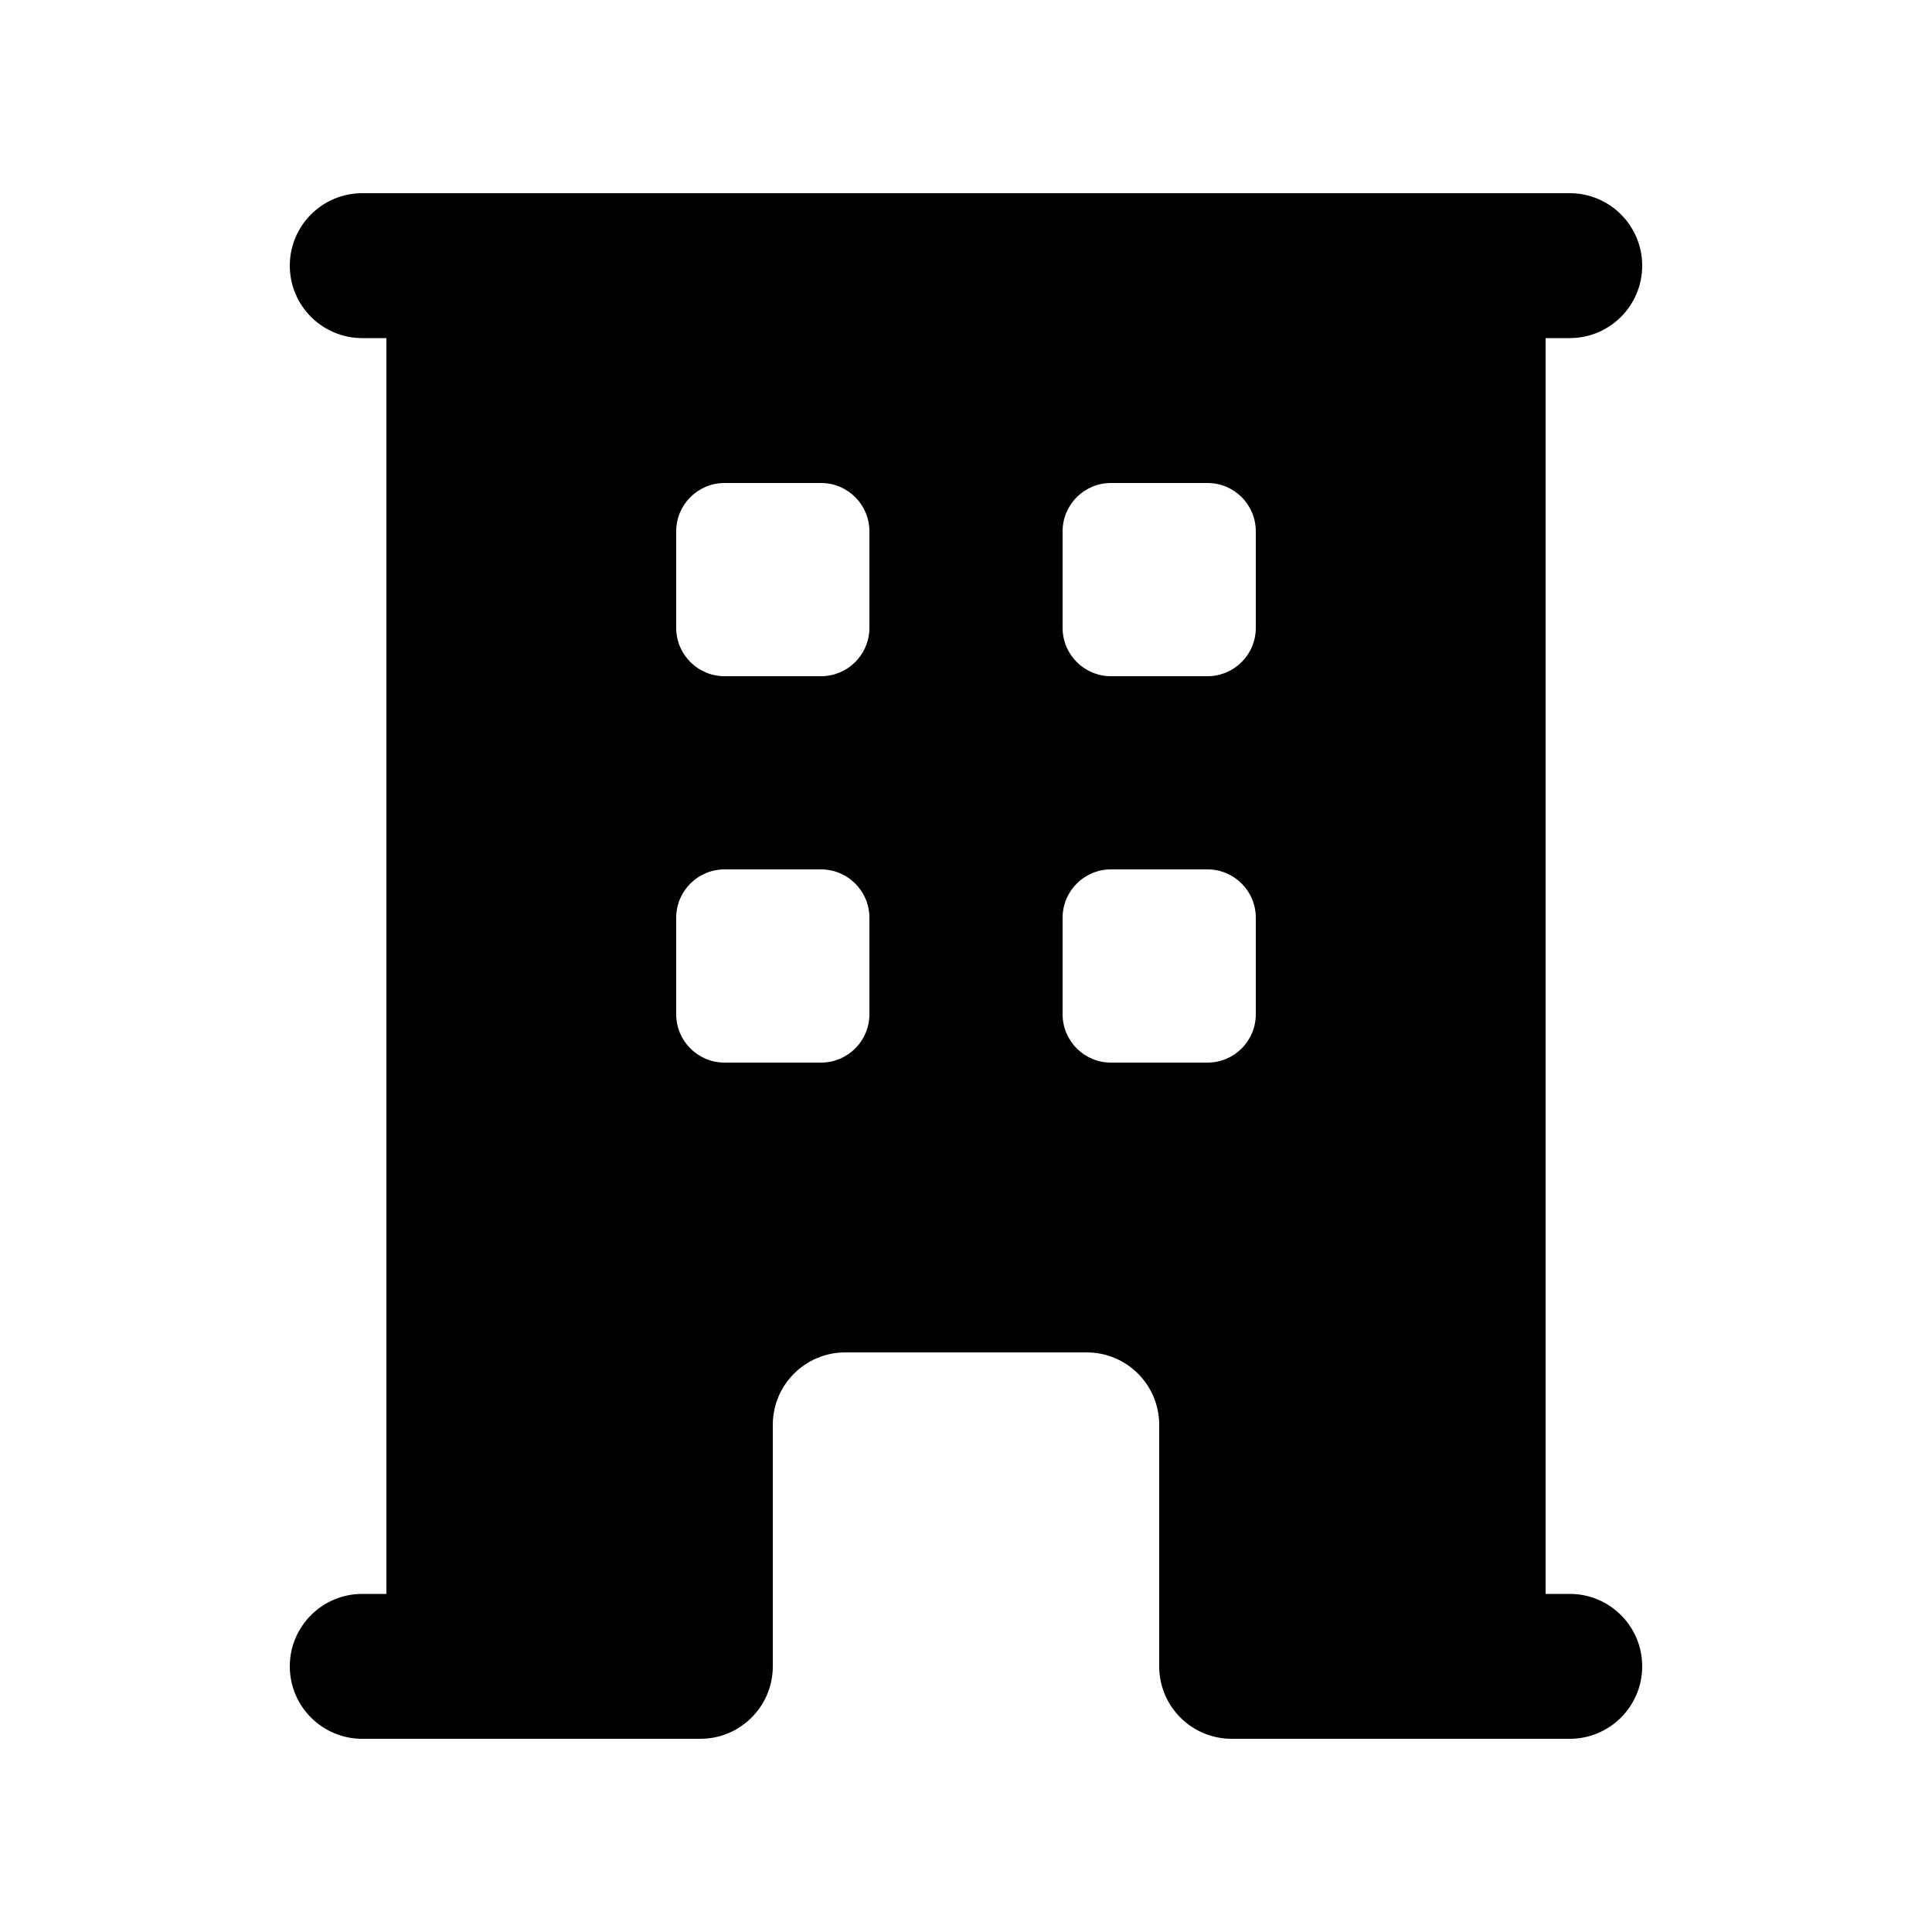 <svg viewBox="0 0 24 24" fill="none" xmlns="http://www.w3.org/2000/svg" xmlns:xlink="http://www.w3.org/1999/xlink">
    <defs>
        <clipPath id="clip122_2016">
            <rect id="Icon" rx="0" width="23" height="23" transform="translate(0.5 0.5)" fill="white" fill-opacity="0"/>
        </clipPath>
    </defs>
    <g clip-path="url(#clip122_2016)">
        <path id="Subtract"
              d="M4.8 4.2L4.8 19.8L4.5 19.8C4.003 19.8 3.6 20.203 3.6 20.7C3.6 21.197 4.003 21.6 4.5 21.6L8.7 21.6C9.197 21.6 9.6 21.197 9.6 20.7L9.6 17.7C9.6 17.203 10.003 16.8 10.5 16.8L13.5 16.8C13.997 16.8 14.4 17.203 14.4 17.7L14.4 20.7C14.4 21.197 14.803 21.6 15.3 21.6L19.5 21.6C19.997 21.6 20.4 21.197 20.4 20.7C20.4 20.203 19.997 19.8 19.5 19.8L19.2 19.8L19.2 4.2L19.5 4.2C19.997 4.2 20.4 3.797 20.4 3.3C20.4 2.803 19.997 2.4 19.5 2.4L4.5 2.4C4.003 2.4 3.6 2.803 3.6 3.3C3.6 3.797 4.003 4.2 4.5 4.2L4.8 4.2ZM8.4 6.6C8.4 6.269 8.669 6 9 6L10.2 6C10.531 6 10.8 6.269 10.8 6.6L10.8 7.8C10.8 8.131 10.531 8.4 10.2 8.4L9 8.4C8.669 8.4 8.4 8.131 8.4 7.8L8.4 6.6ZM13.2 6.6C13.2 6.269 13.469 6 13.8 6L15 6C15.332 6 15.6 6.269 15.6 6.6L15.6 7.8C15.6 8.131 15.332 8.4 15 8.4L13.8 8.4C13.469 8.4 13.2 8.131 13.2 7.8L13.2 6.6ZM9 10.8C8.669 10.8 8.4 11.069 8.4 11.4L8.4 12.6C8.4 12.931 8.669 13.2 9 13.2L10.2 13.2C10.531 13.2 10.8 12.931 10.8 12.6L10.8 11.4C10.8 11.069 10.531 10.8 10.2 10.8L9 10.8ZM13.8 10.8C13.469 10.8 13.2 11.069 13.2 11.4L13.2 12.6C13.2 12.931 13.469 13.2 13.8 13.2L15 13.2C15.332 13.2 15.6 12.931 15.6 12.6L15.6 11.4C15.6 11.069 15.332 10.8 15 10.8L13.8 10.8Z"
              clip-rule="evenodd" fill="currentColor" fill-opacity="1" fill-rule="evenodd"/>
    </g>
</svg>
